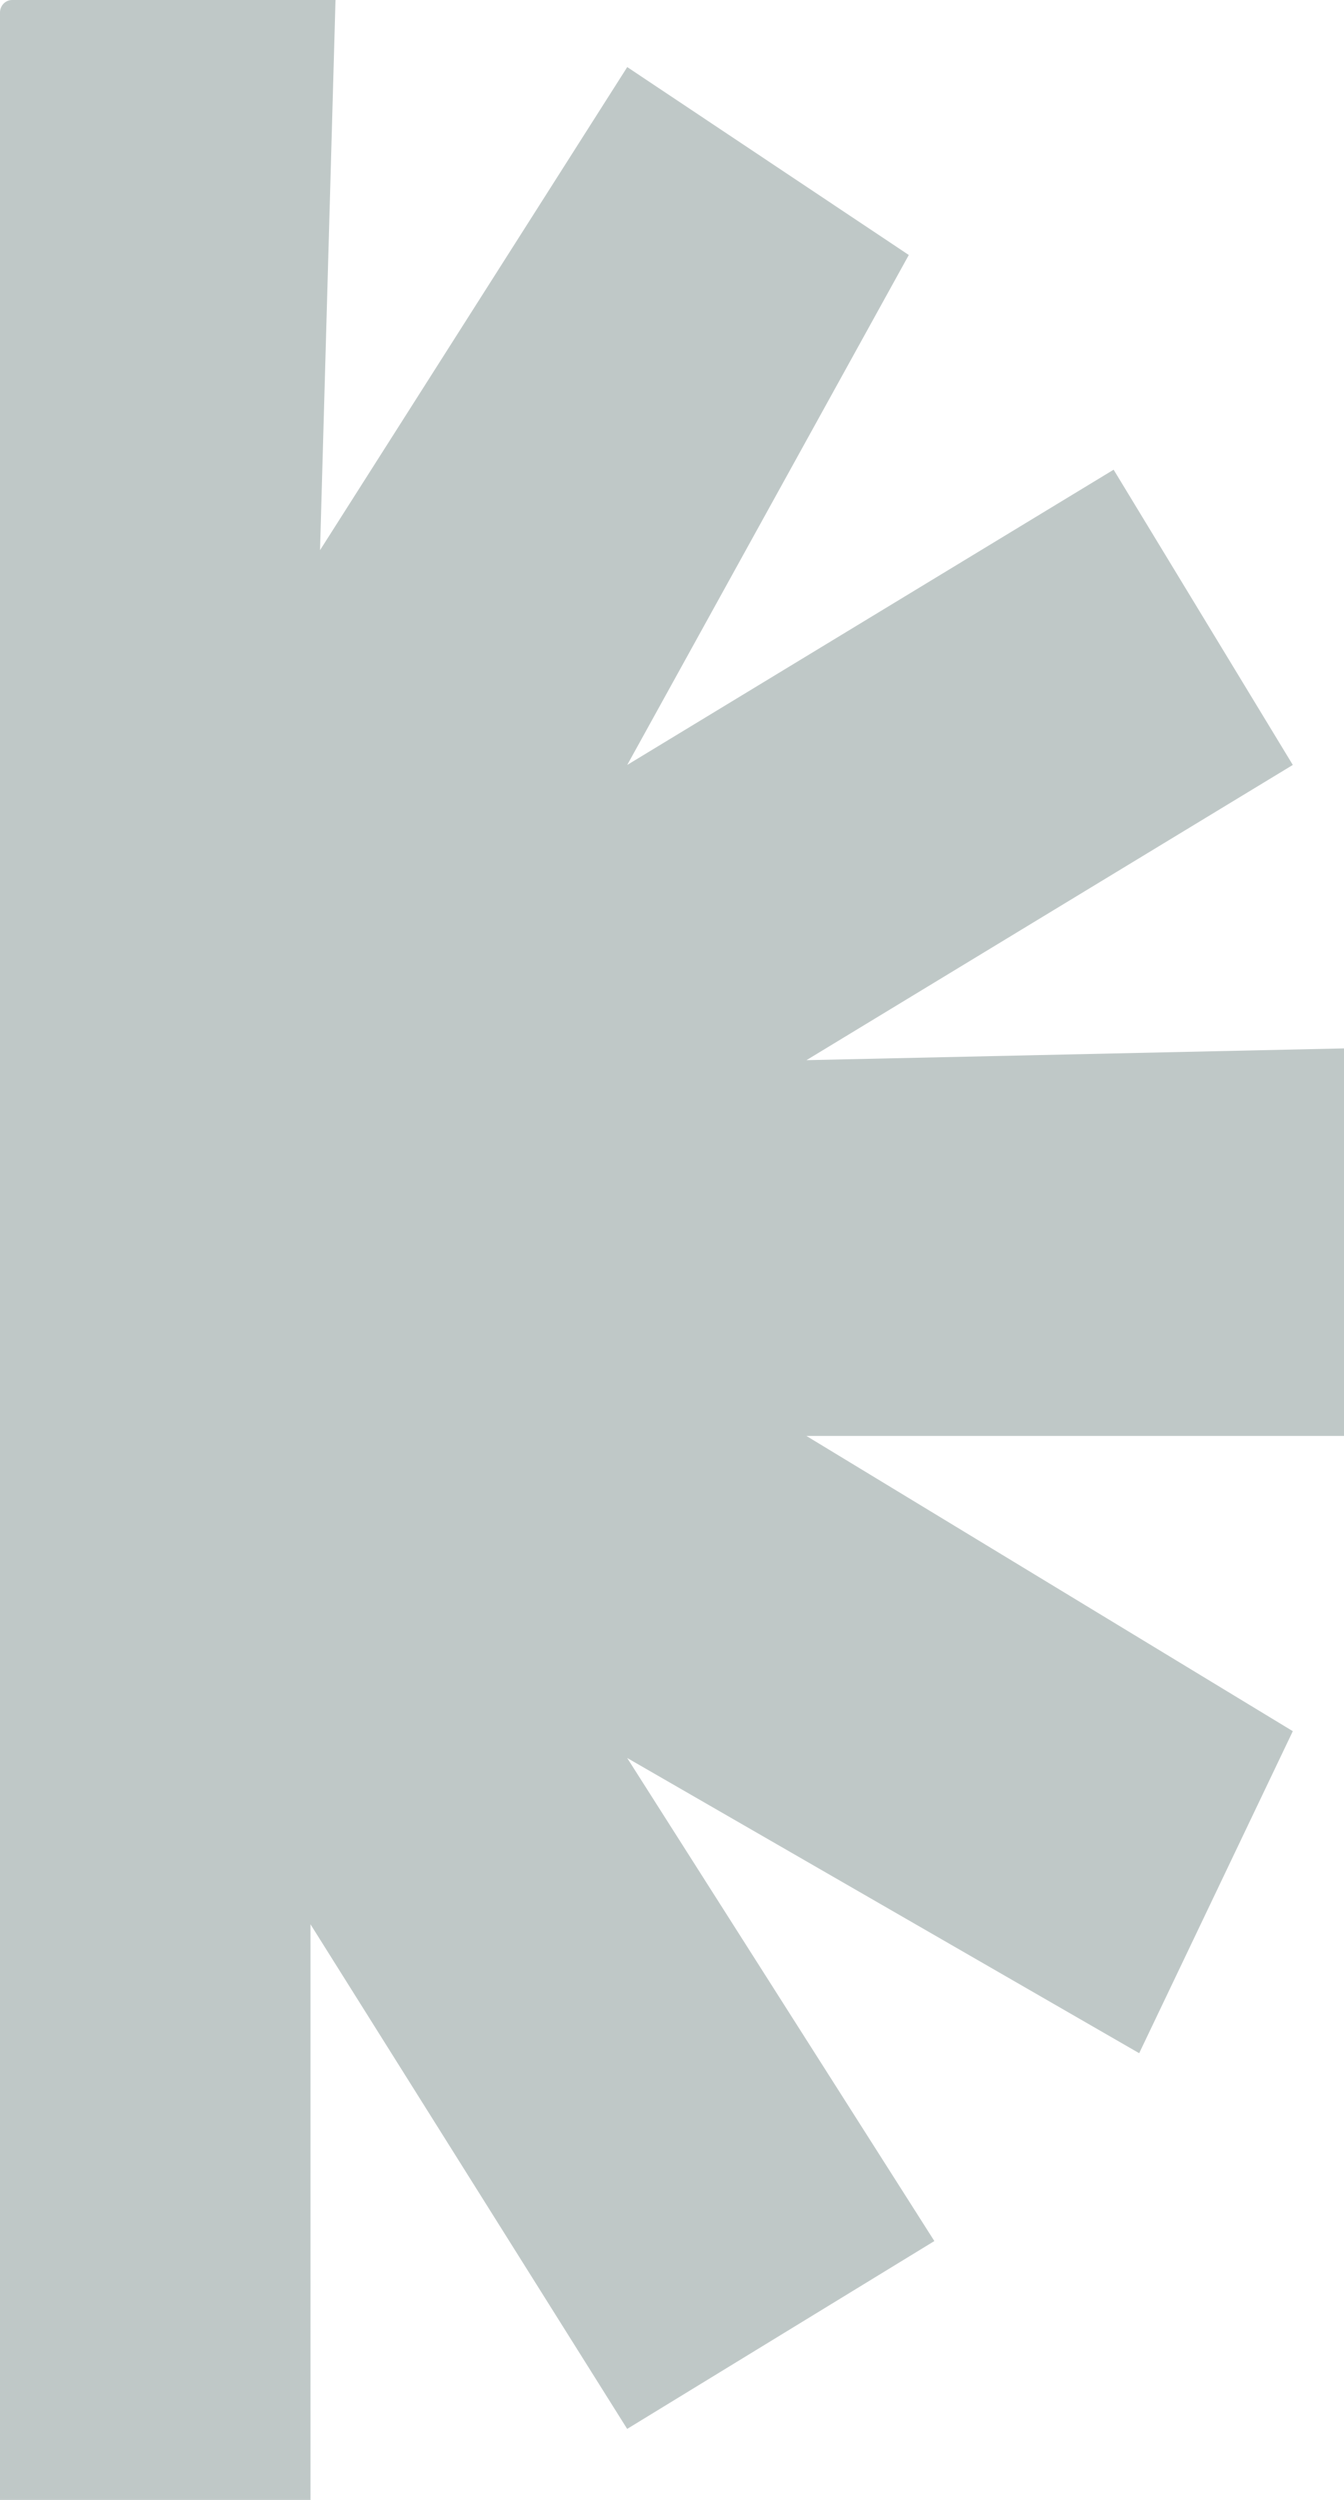 <?xml version="1.0" encoding="UTF-8"?>
<svg id="Capa_2" data-name="Capa 2" xmlns="http://www.w3.org/2000/svg" viewBox="0 0 199.81 371.55">
  <defs>
    <style>
      .cls-1 {
        fill: #254441;
        opacity: .29;
      }
    </style>
  </defs>
  <g id="Capa_1-2" data-name="Capa 1">
    <path class="cls-1" d="M0,1.87v369.68s46.16,0,46.16,0v-85.55s47.08,75,47.08,75l45.67-27.92-45.67-71.8,76.12,43.88,22.84-47.86-72.31-43.88h79.92s0-57.6,0-57.6l-79.92,1.75,72.31-43.88-26.64-43.88-72.31,43.88,41.86-75.79-41.86-27.93-45.67,71.8L49.88,0H1.8C.8,0,0,.84,0,1.87"/>
  </g>
</svg>